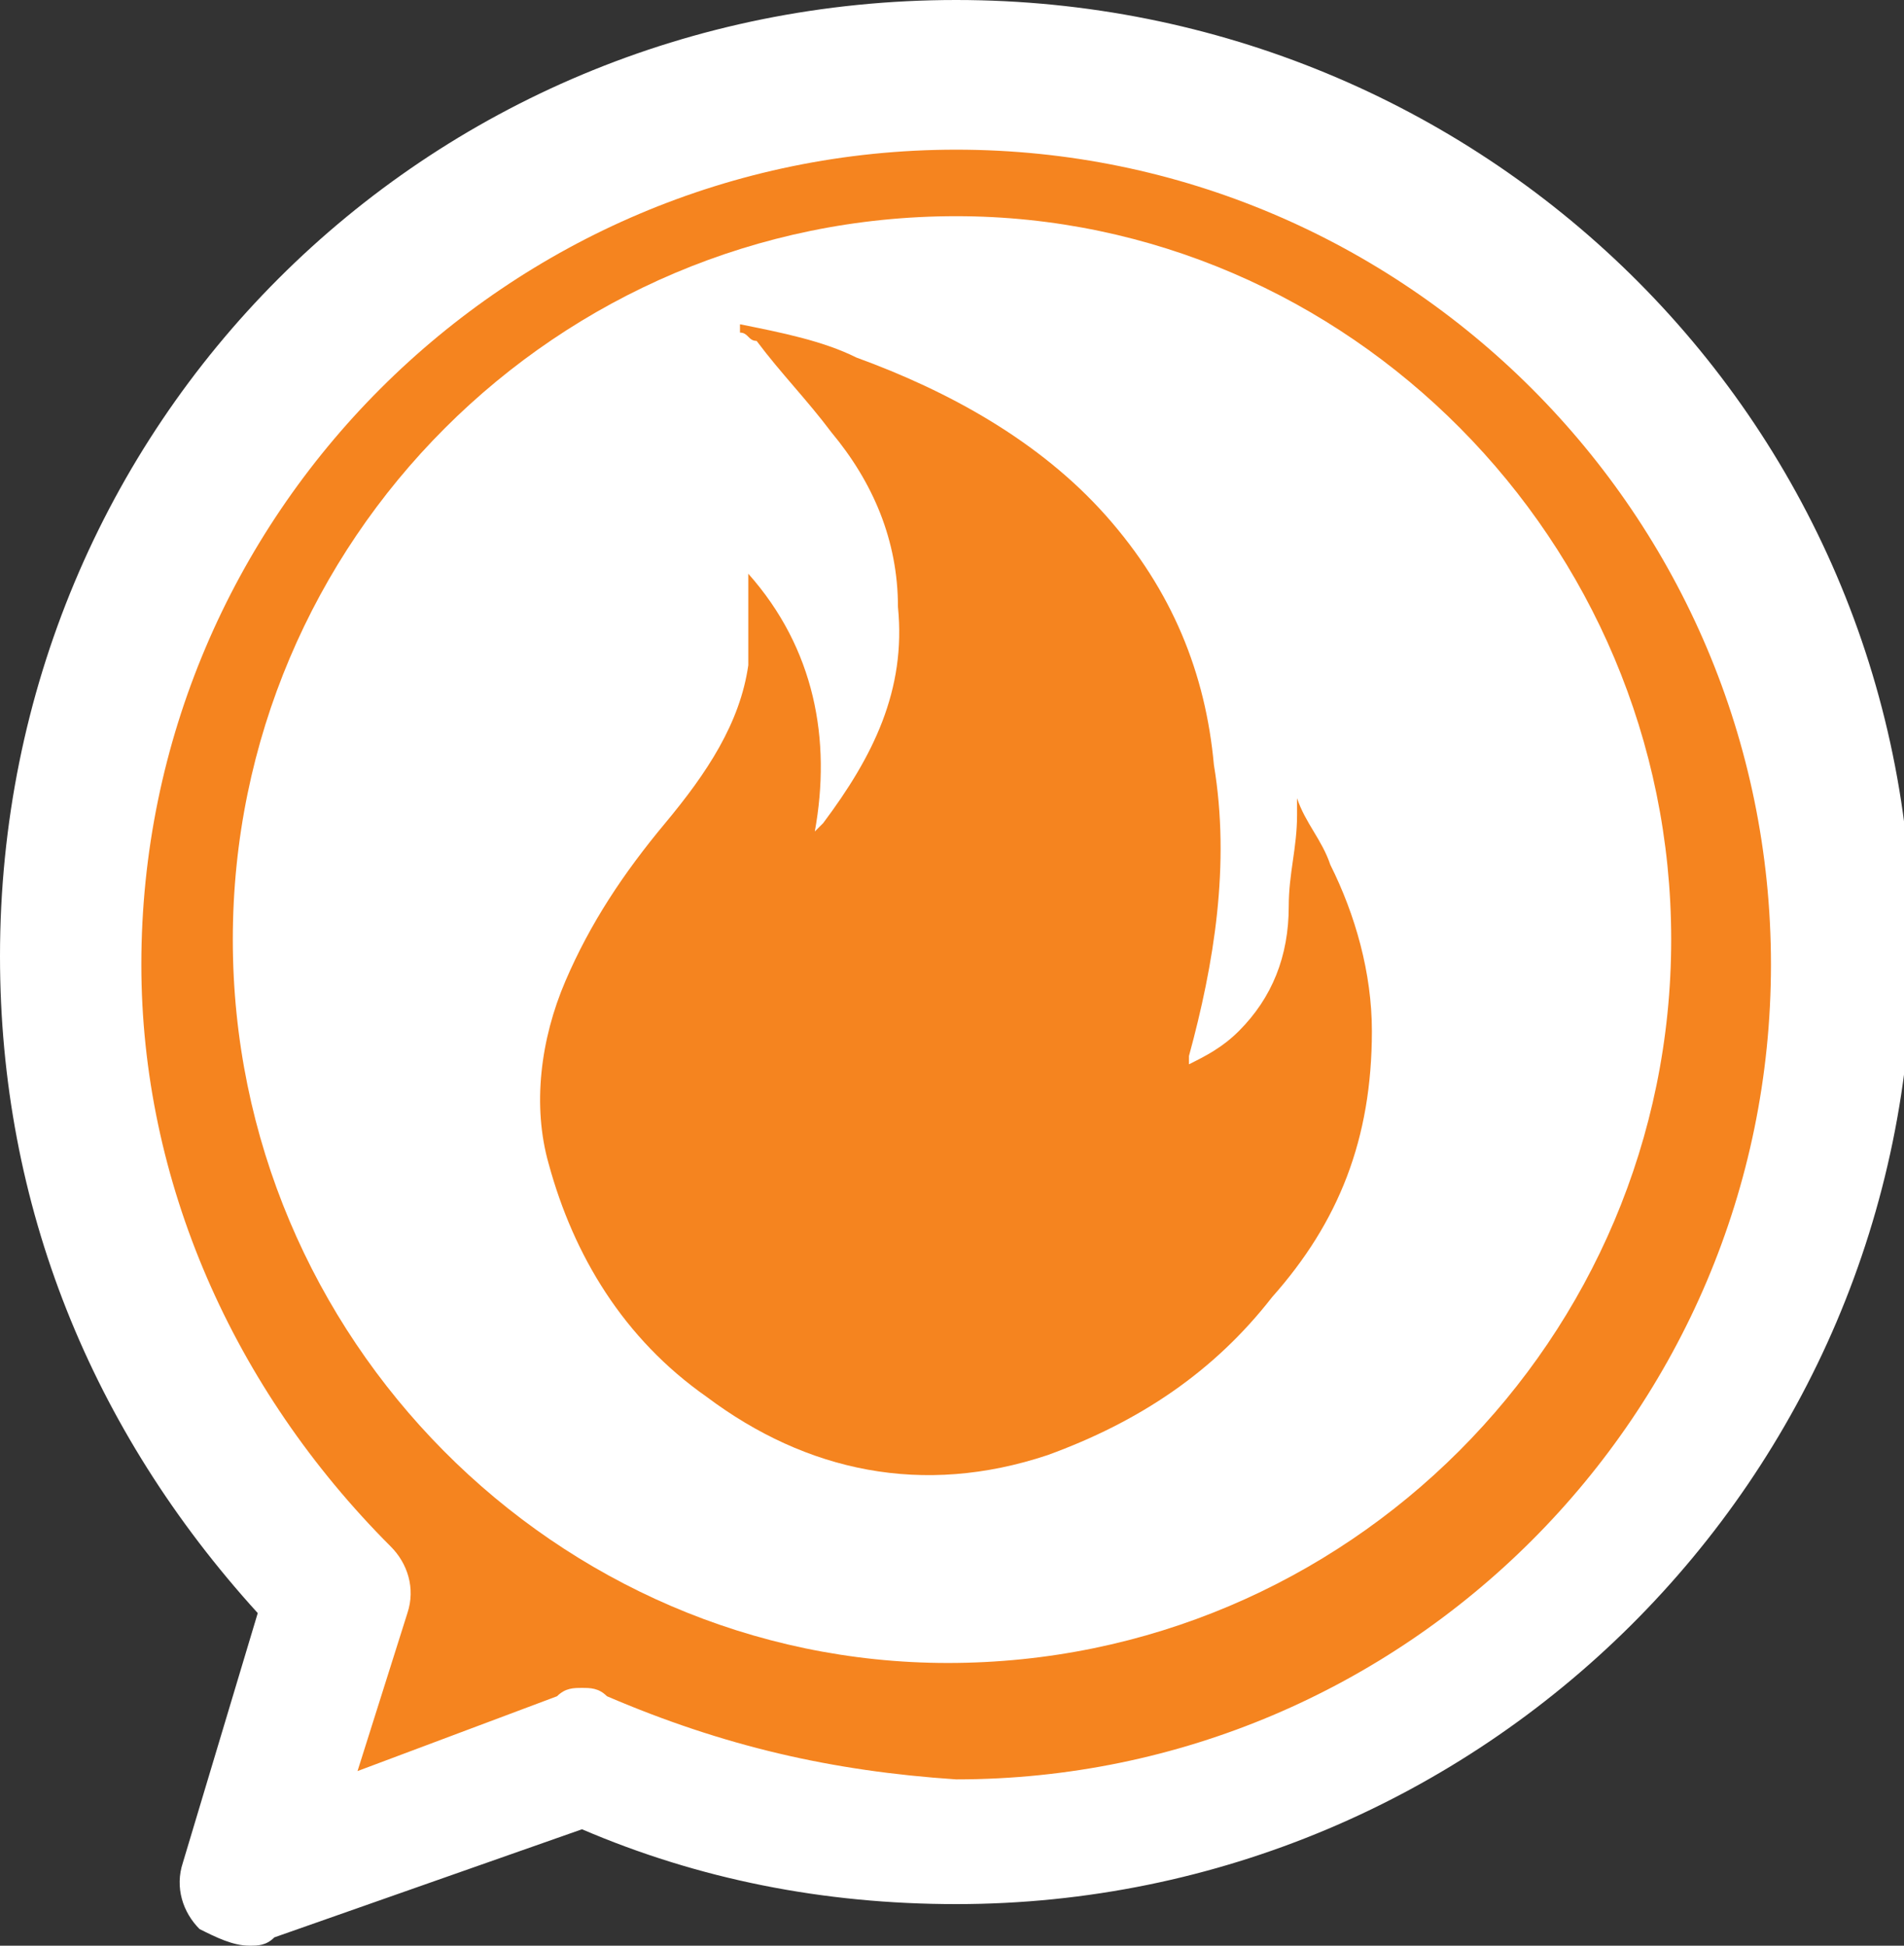 <?xml version="1.0" encoding="utf-8"?>
<!-- Generator: Adobe Illustrator 22.0.1, SVG Export Plug-In . SVG Version: 6.00 Build 0)  -->
<svg version="1.1" id="Layer_1" xmlns="http://www.w3.org/2000/svg" xmlns:xlink="http://www.w3.org/1999/xlink" x="0px" y="0px"
	 viewBox="0 0 22.9 23.4" style="enable-background:new 0 0 22.9 23.4;" xml:space="preserve">
<rect x="0" y="0" width="22.9" height="23.4" fill="#333333" stroke="none"/>
<style type="text/css">
	.st0{fill:#F5841F;}
	.st1{fill:#FFFFFF;}
</style>
<g>
	<path class="st0" d="M11.5,0.9C5.6,0.9,0.9,5.6,0.9,11.5c0,2.7,1,5.3,2.9,7.3l-0.8,2.8c-0.1,0.3,0,0.6,0.2,0.8
		c0.1,0.1,0.3,0.2,0.5,0.2c0.1,0,0.2,0,0.3,0l3.4-1.2c1.3,0.6,2.7,0.9,4.1,0.9c5.8,0,10.6-4.7,10.6-10.6S17.3,0.9,11.5,0.9z"/>
	<g>
		<path class="st1" d="M11.5,0C5.1,0,0,5.1,0,11.5c0,3,1.1,5.7,3.1,7.9l-0.9,3c-0.1,0.3,0,0.6,0.2,0.8c0.2,0.1,0.4,0.2,0.6,0.2
			c0.1,0,0.2,0,0.3-0.1L7,22c1.4,0.6,2.9,0.9,4.5,0.9c6.3,0,11.5-5.1,11.5-11.5S17.8,0,11.5,0z M7.3,20.4c-0.1-0.1-0.2-0.1-0.3-0.1
			c-0.1,0-0.2,0-0.3,0.1l-2.4,0.9l0.6-1.9c0.1-0.3,0-0.6-0.2-0.8c-1.9-1.9-3-4.4-3-7c0-5.4,4.4-9.8,9.8-9.8s9.8,4.4,9.8,9.8
			s-4.4,9.8-9.8,9.8C10,21.3,8.7,21,7.3,20.4z"/>
	</g>
	<path class="st1" d="M11.5,2.6c-4.8,0-8.7,3.9-8.7,8.7c0,4.8,3.9,8.7,8.6,8.7c4.8,0,8.7-3.9,8.7-8.7C20.1,6.5,16.2,2.6,11.5,2.6z
		 M15.3,15.6c-0.7,0.9-1.6,1.5-2.7,1.9c-1.5,0.5-2.9,0.2-4.1-0.7c-1-0.7-1.6-1.7-1.9-2.8c-0.2-0.7-0.1-1.5,0.2-2.2
		c0.3-0.7,0.7-1.3,1.2-1.9c0.5-0.6,0.9-1.2,1-1.9c0-0.3,0-0.7,0-1c0,0,0-0.1,0-0.1c0,0,0,0,0,0c0.8,0.9,1,2,0.8,3.1c0,0,0,0,0,0
		c0,0,0.1-0.1,0.1-0.1c0.6-0.8,1-1.6,0.9-2.6c0-0.8-0.3-1.5-0.8-2.1C9.7,4.8,9.4,4.5,9.1,4.1C9,4.1,9,4,8.9,4c0,0,0,0,0-0.1
		c0.5,0.1,1,0.2,1.4,0.4c1.1,0.4,2.2,1,3,1.9c0.8,0.9,1.2,1.9,1.3,3c0.2,1.2,0,2.4-0.3,3.5c0,0,0,0.1,0,0.1c0.2-0.1,0.4-0.2,0.6-0.4
		c0.4-0.4,0.6-0.9,0.6-1.5c0-0.4,0.1-0.7,0.1-1.1c0-0.1,0-0.1,0-0.2c0,0,0,0,0,0c0.1,0.3,0.3,0.5,0.4,0.8c0.3,0.6,0.5,1.3,0.5,2
		C16.5,13.7,16.1,14.7,15.3,15.6z"/>
</g>
</svg>
